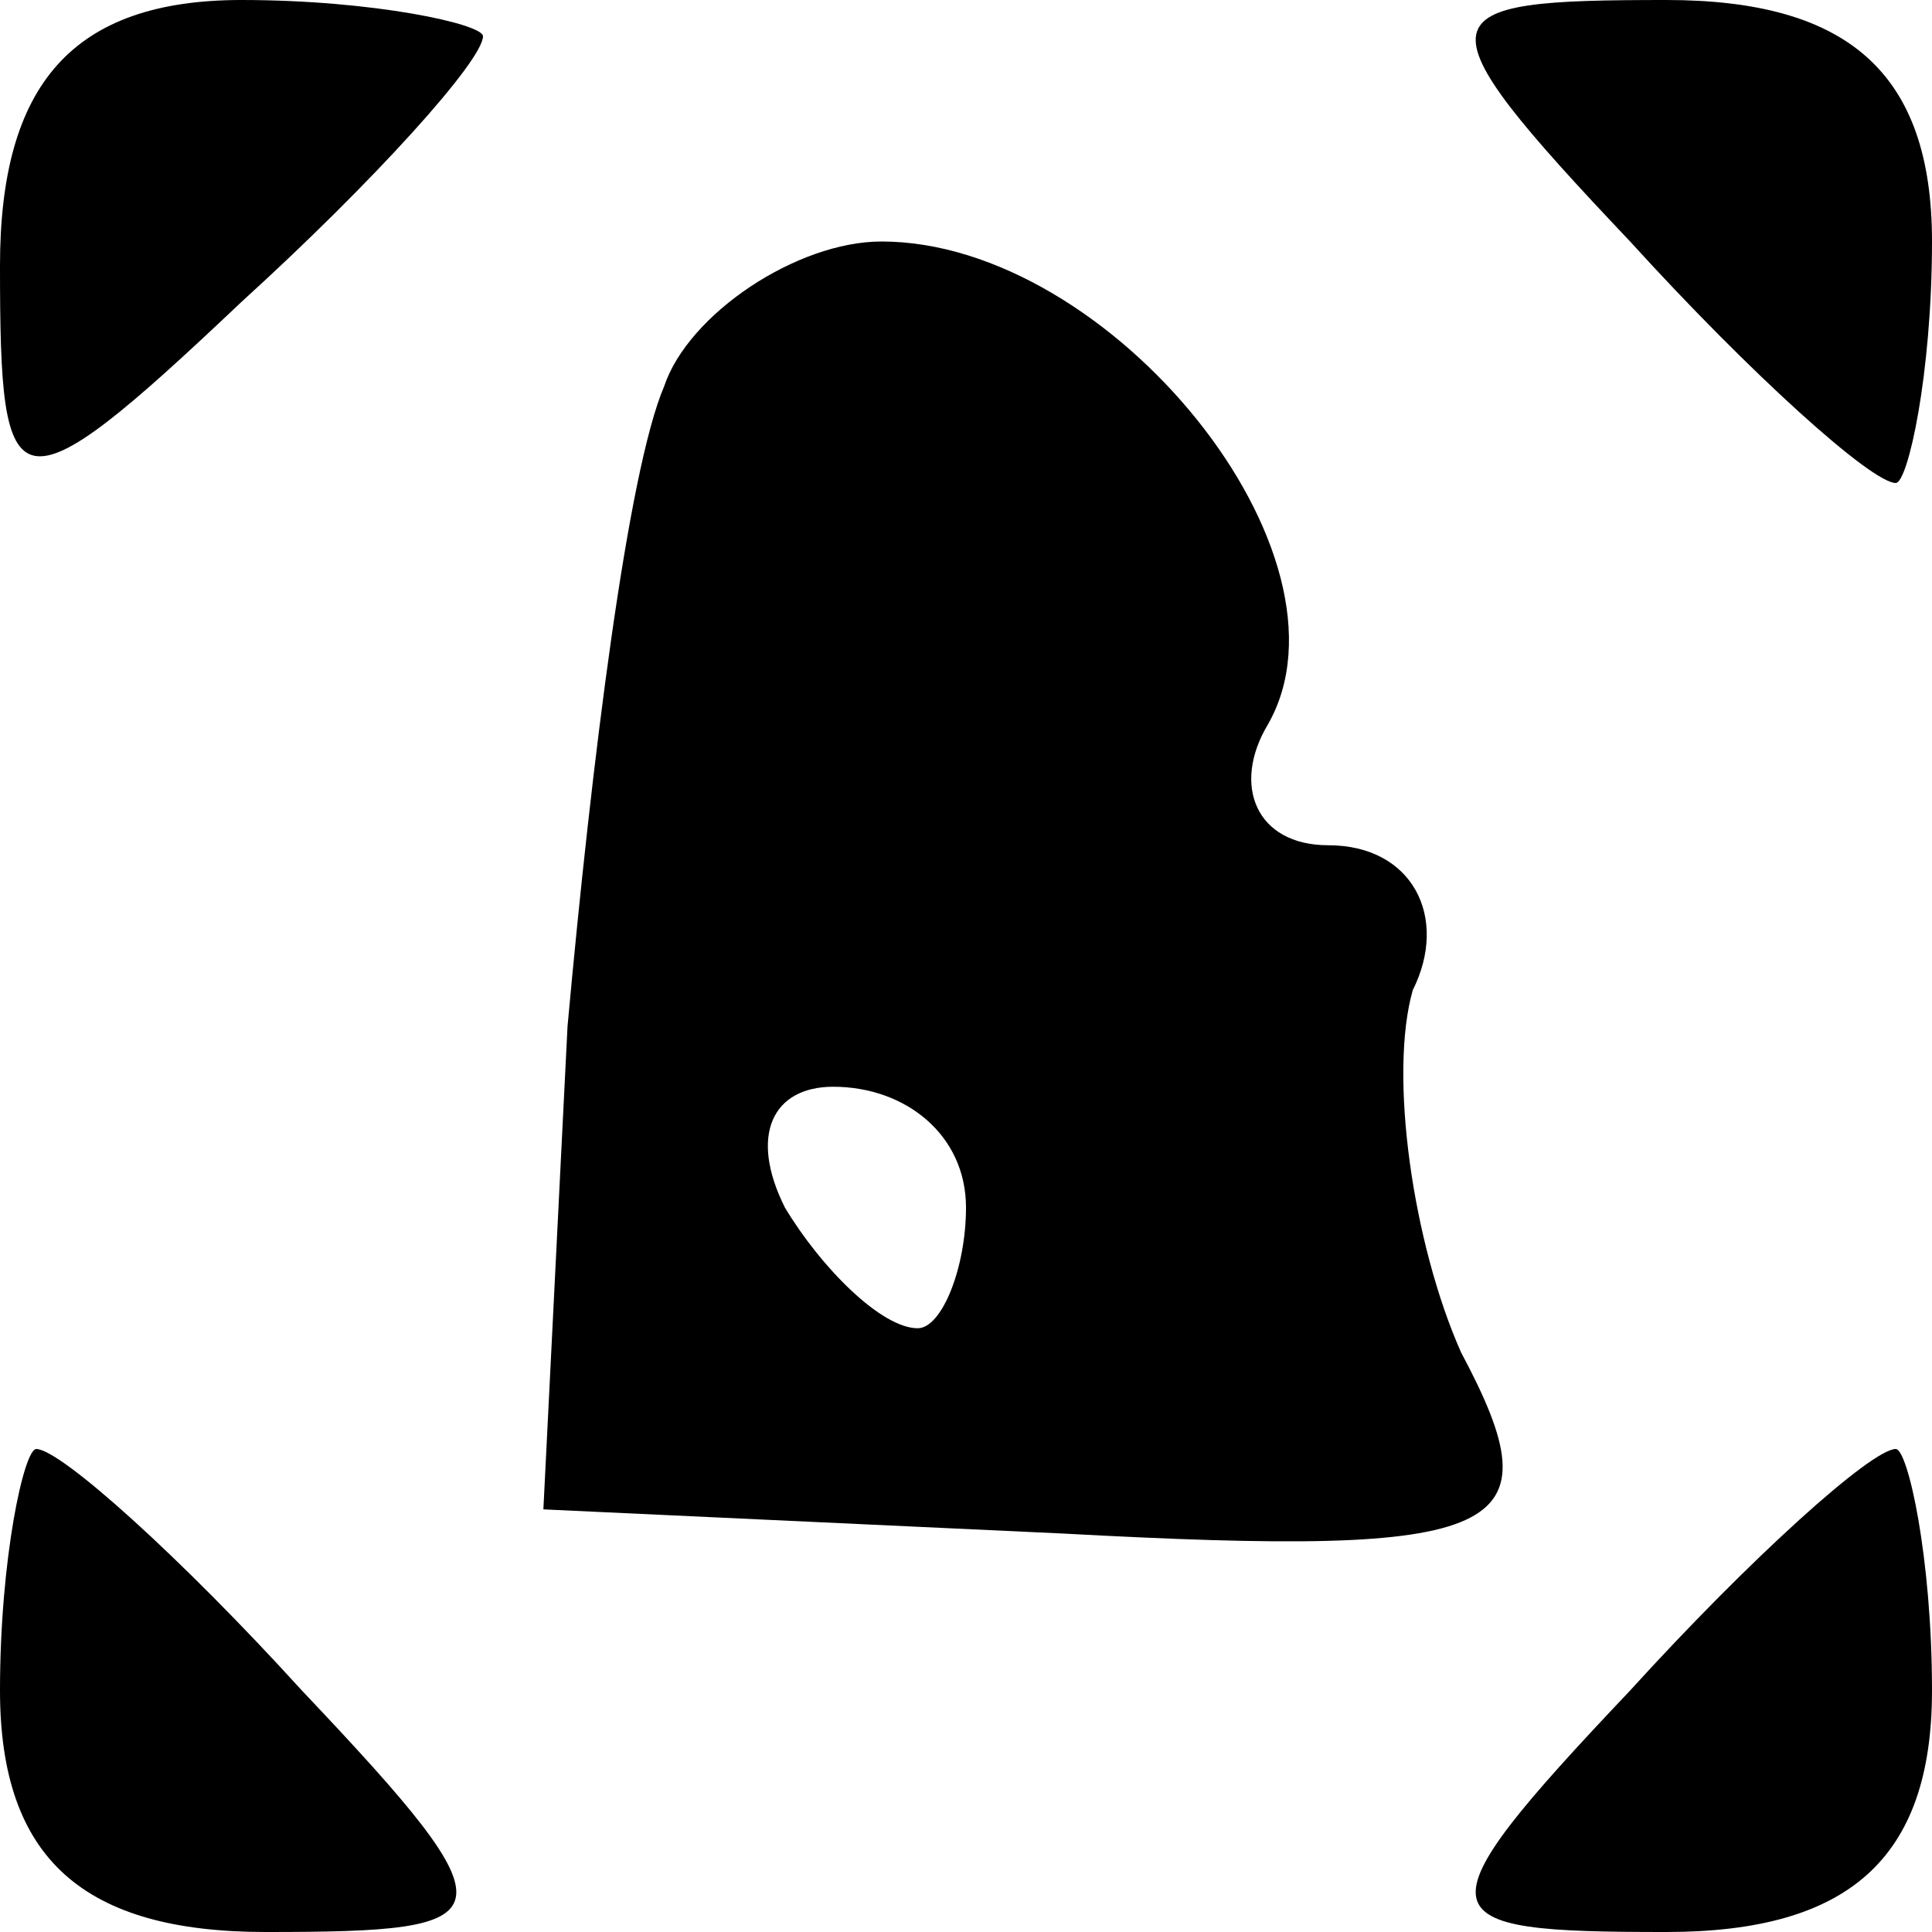 <?xml version="1.0" standalone="no"?>
<!DOCTYPE svg PUBLIC "-//W3C//DTD SVG 20010904//EN"
 "http://www.w3.org/TR/2001/REC-SVG-20010904/DTD/svg10.dtd">
<svg version="1.0" xmlns="http://www.w3.org/2000/svg"
 width="16pt" height="16pt" viewBox="0 0 16 16"
 preserveAspectRatio="xMidYMid meet">
<g transform="translate(0,16) scale(0.1,-0.1)"
fill="#000000" stroke="none">
<path d="M0 138 c0 -20 1 -21 20 -3 11 10 20 20 20 22 0 1 -9 3 -20 3 -14 0
-20 -7 -20 -22z"/>
<path d="M135 140 c10 -11 20 -20 22 -20 1 0 3 9 3 20 0 14 -7 20 -22 20 -20
0 -21 -1 -3 -20z"/>
<path d="M55 128 c-3 -7 -6 -31 -8 -53 l-2 -40 43 -2 c37 -2 41 0 33 15 -4 9
-6 23 -4 30 3 6 0 12 -7 12 -6 0 -8 5 -5 10 8 14 -13 40 -32 40 -7 0 -16 -6
-18 -12z m25 -68 c0 -5 -2 -10 -4 -10 -3 0 -8 5 -11 10 -3 6 -1 10 4 10 6 0
11 -4 11 -10z"/>
<path d="M0 20 c0 -14 7 -20 22 -20 20 0 21 1 3 20 -10 11 -20 20 -22 20 -1 0
-3 -9 -3 -20z"/>
<path d="M135 20 c-18 -19 -17 -20 3 -20 15 0 22 6 22 20 0 11 -2 20 -3 20 -2
0 -12 -9 -22 -20z"/>
</g>
</svg>
